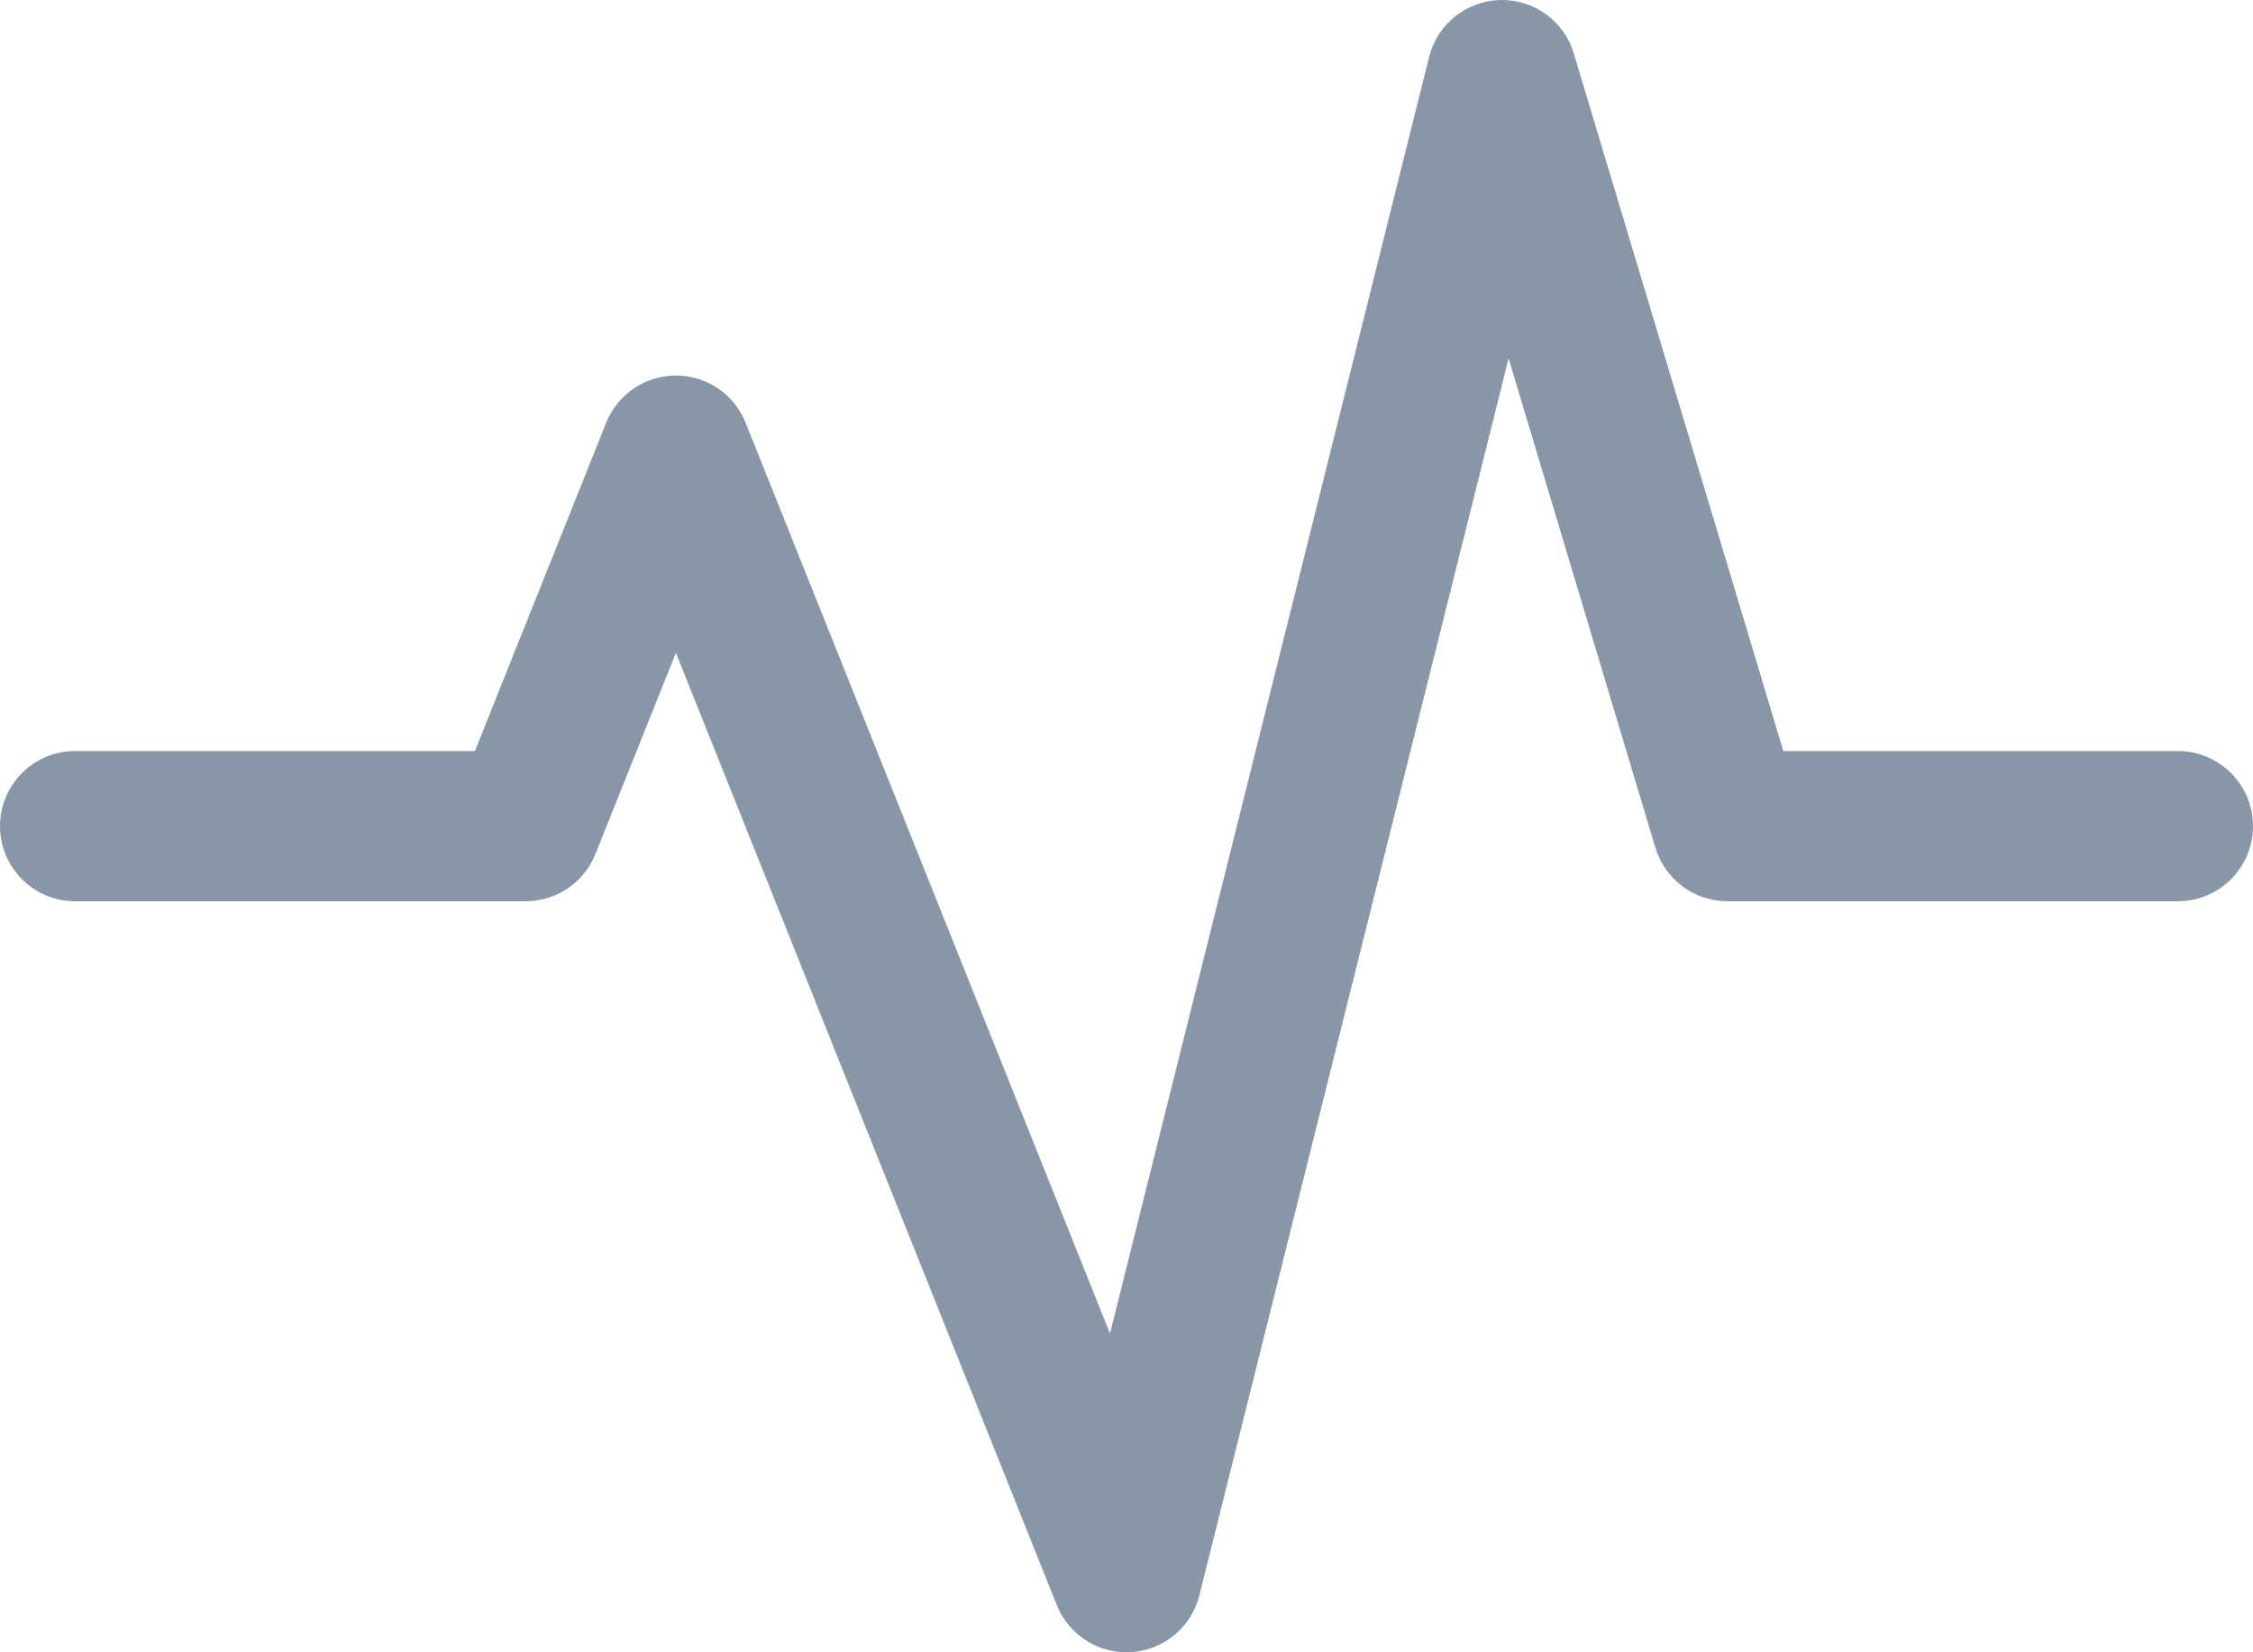<svg xmlns="http://www.w3.org/2000/svg" width="15" height="11" viewBox="0 0 15 11">
    <path fill="#8897A7" d="M7.5 11c-.205 0-.388-.125-.464-.314L4.5 4.346l-.536 1.34c-.076.19-.26.314-.464.314h-3C.224 6 0 5.776 0 5.5S.224 5 .5 5h2.662l.874-2.186c.076-.19.26-.314.464-.314.205 0 .388.124.464.314L7.39 8.878l2.125-8.5C9.57.16 9.763.006 9.988 0c.225-.005.426.14.49.356L11.873 5H14.5c.276 0 .5.224.5.5s-.224.5-.5.5h-3c-.22 0-.415-.145-.479-.357l-.977-3.257-2.059 8.235c-.052.21-.235.363-.451.378L7.5 11z"/>
</svg>
